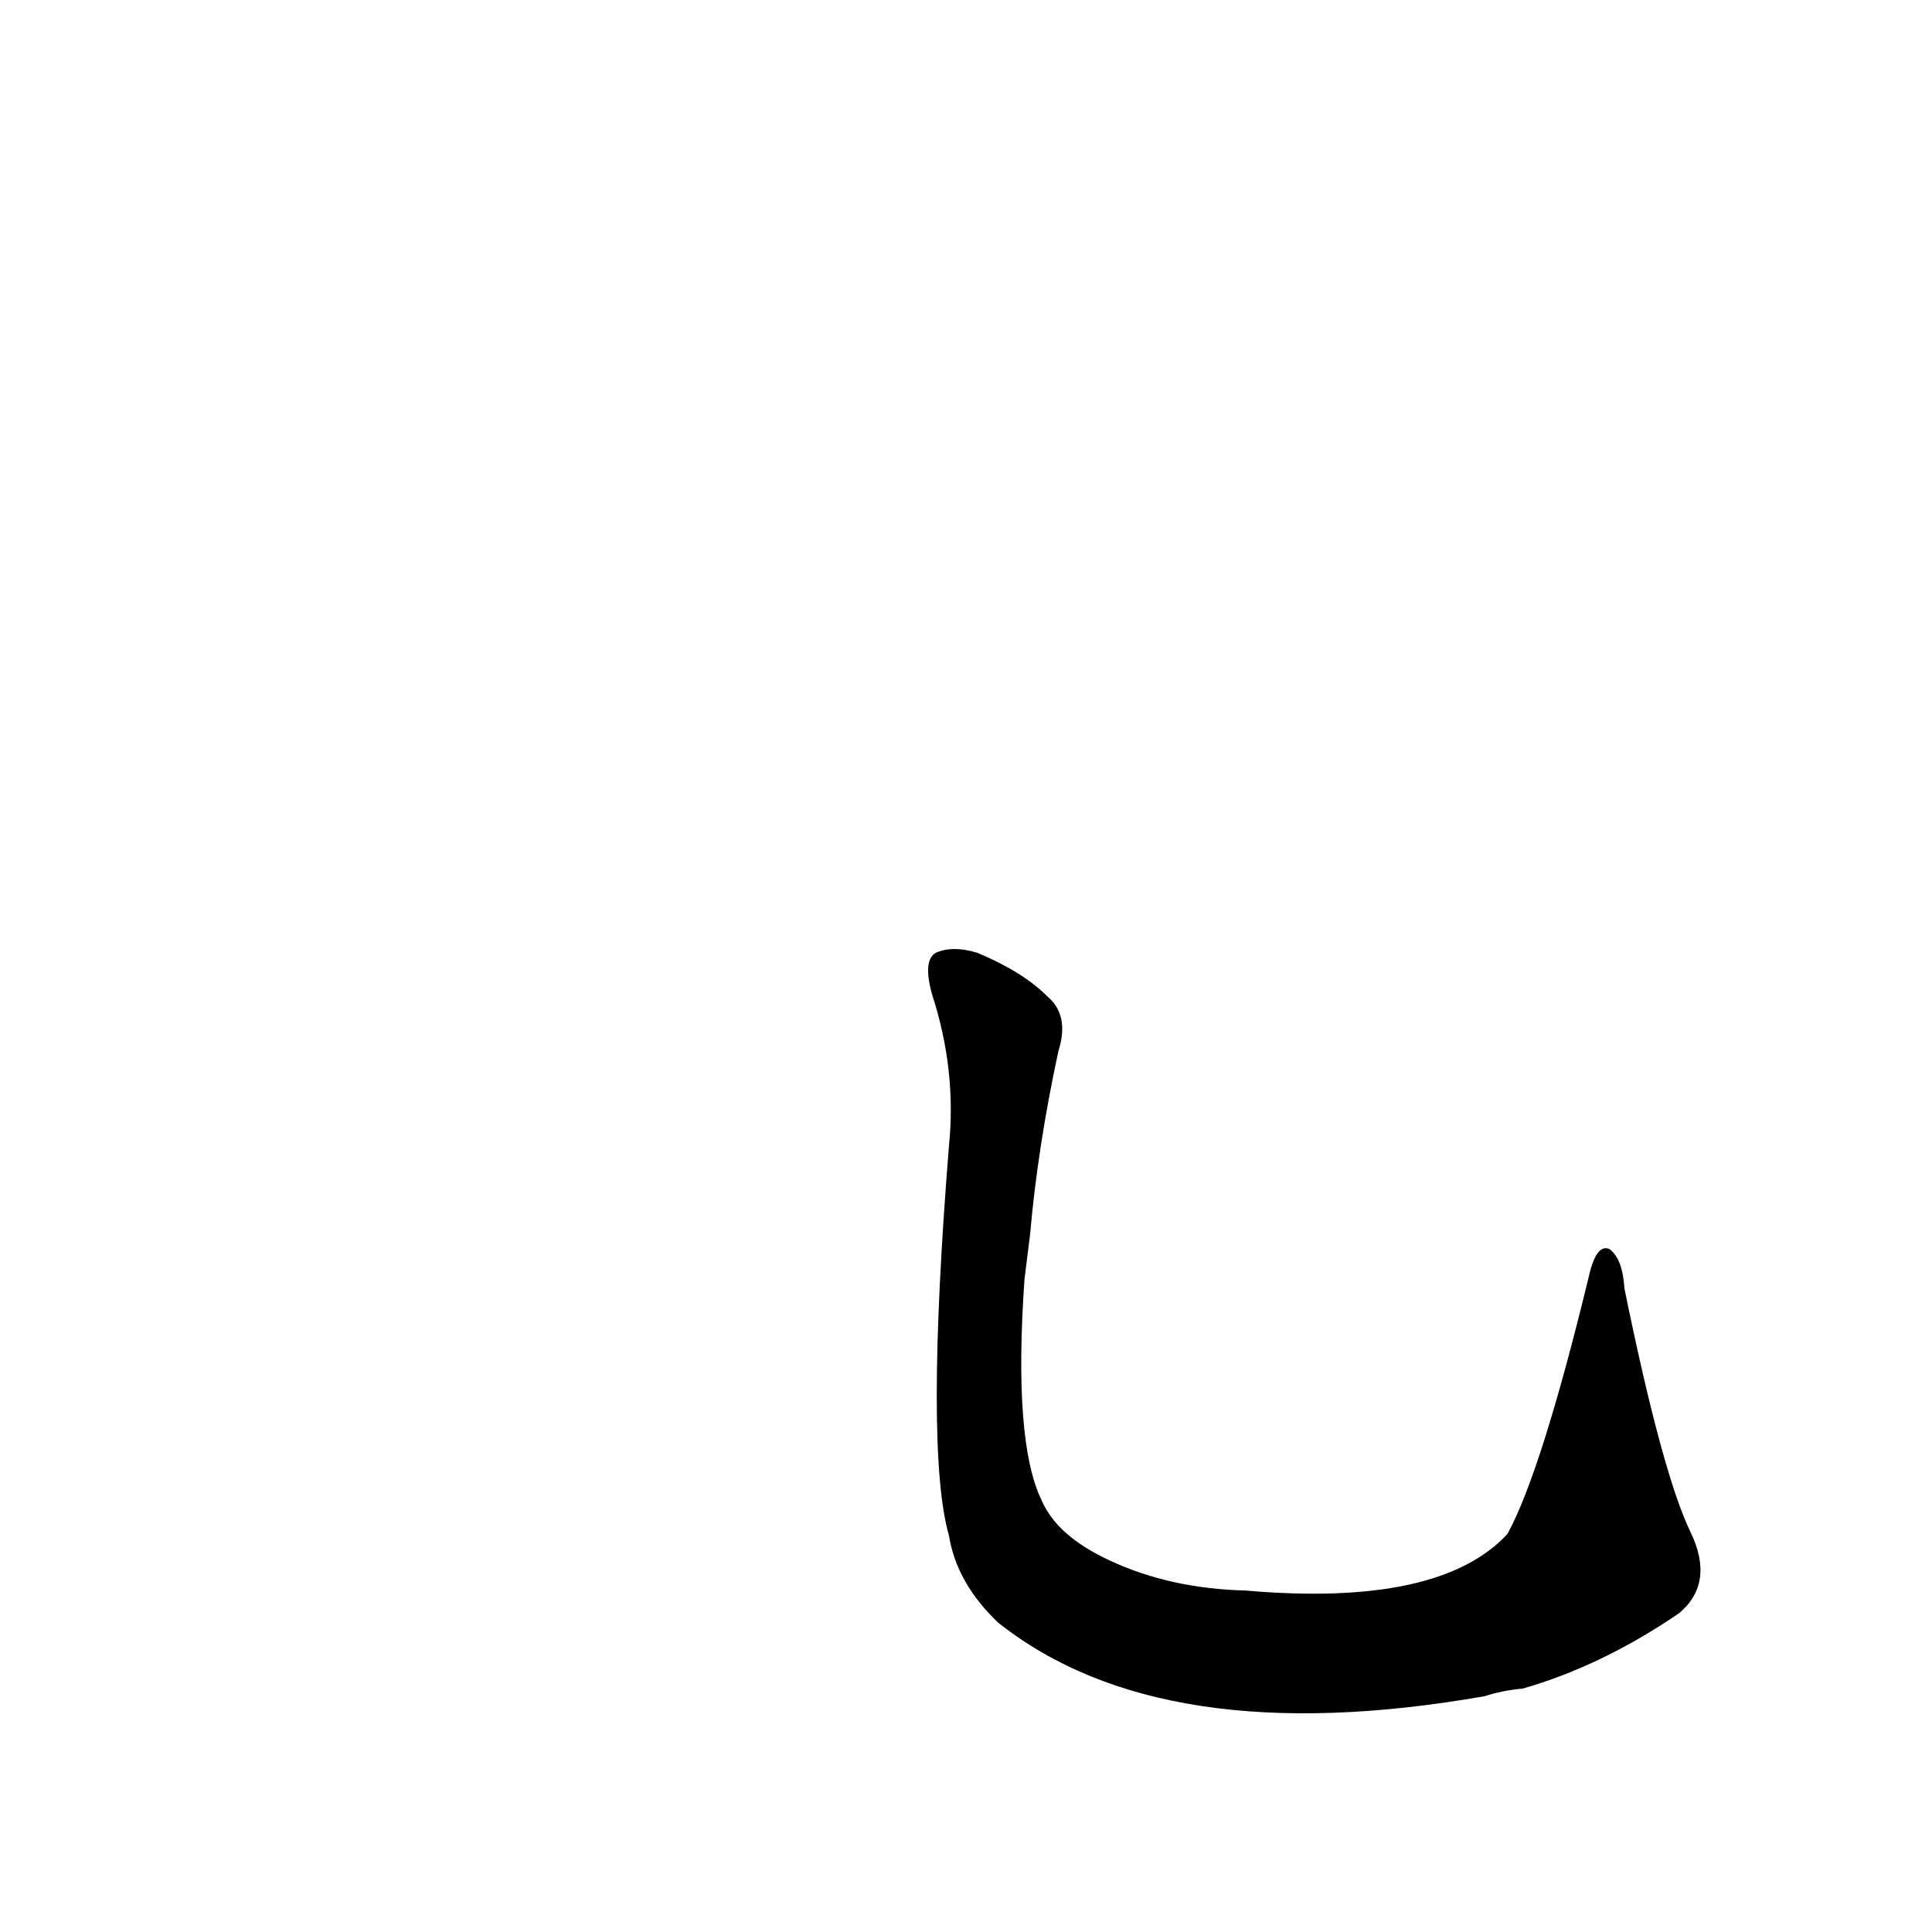 <?xml version='1.0' encoding='utf-8'?>
<svg xmlns="http://www.w3.org/2000/svg" version="1.1" viewBox="0 0 1024 1024"><g transform="scale(1, -1) translate(0, -900)"><path d="M 546 246 Q 550 292 561 343 Q 567 362 555 372 Q 542 385 518 395 Q 505 399 496 395 Q 489 391 494 373 Q 507 333 503 293 Q 490 131 503 86 Q 507 61 529 40 Q 616 -29 787 1 Q 796 4 807 5 Q 849 17 890 45 Q 909 61 896 88 Q 881 119 861 217 Q 860 233 853 238 Q 846 241 842 223 Q 817 120 799 87 Q 763 48 660 57 Q 620 58 588 73 Q 560 86 552 105 Q 537 136 543 222 L 546 246 Z" fill="black" /></g></svg>